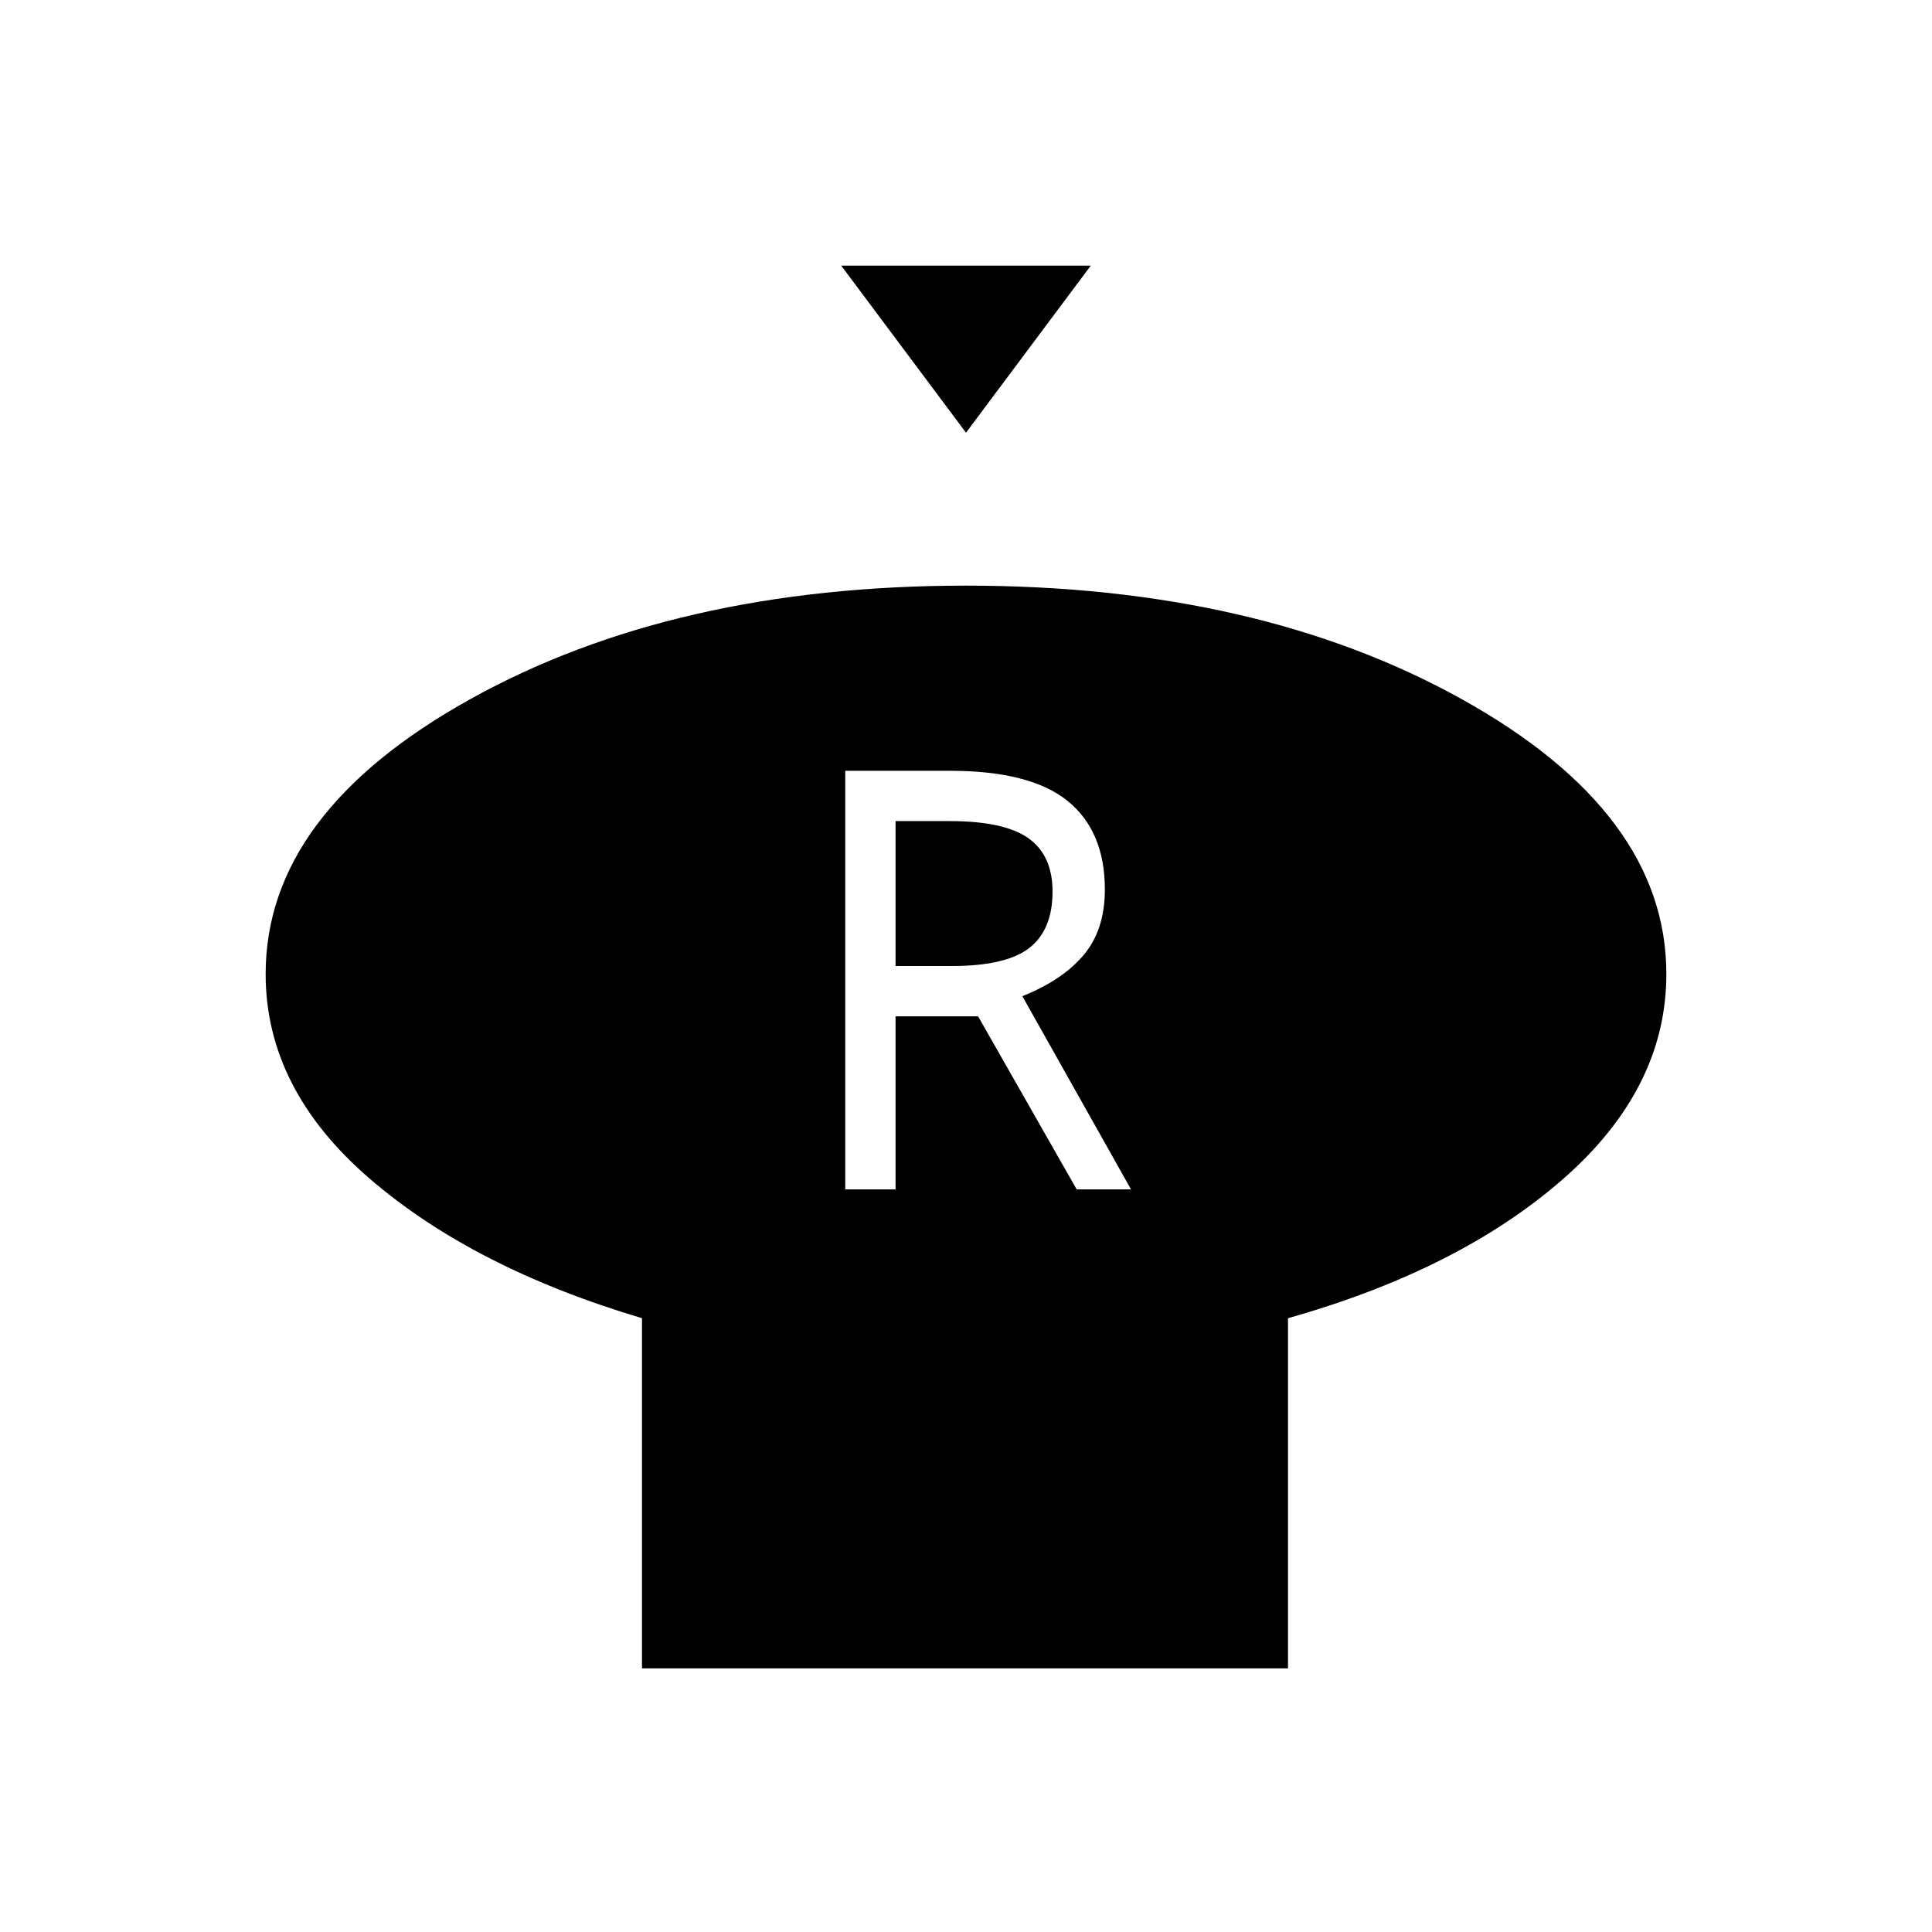 <svg xmlns="http://www.w3.org/2000/svg" height="48" viewBox="0 -960 960 960" width="48"><path d="m480-745-62-83h124l-62 83Zm160 440v174H319v-174q-84-25-135.5-69.5T132-476q0-80 101.5-136.5T480-669q145 0 246.5 56.5T828-476q0 57-51.5 102T640-305Zm-220-64h25v-86h41l49 86h27l-54-96q20-8 30.5-20.5T549-518q0-29-18.5-44T472-577h-52v208Zm25-111v-72h27q27 0 39 8.5t12 26.5q0 19-11.5 28t-38.5 9h-28Z"/></svg>
